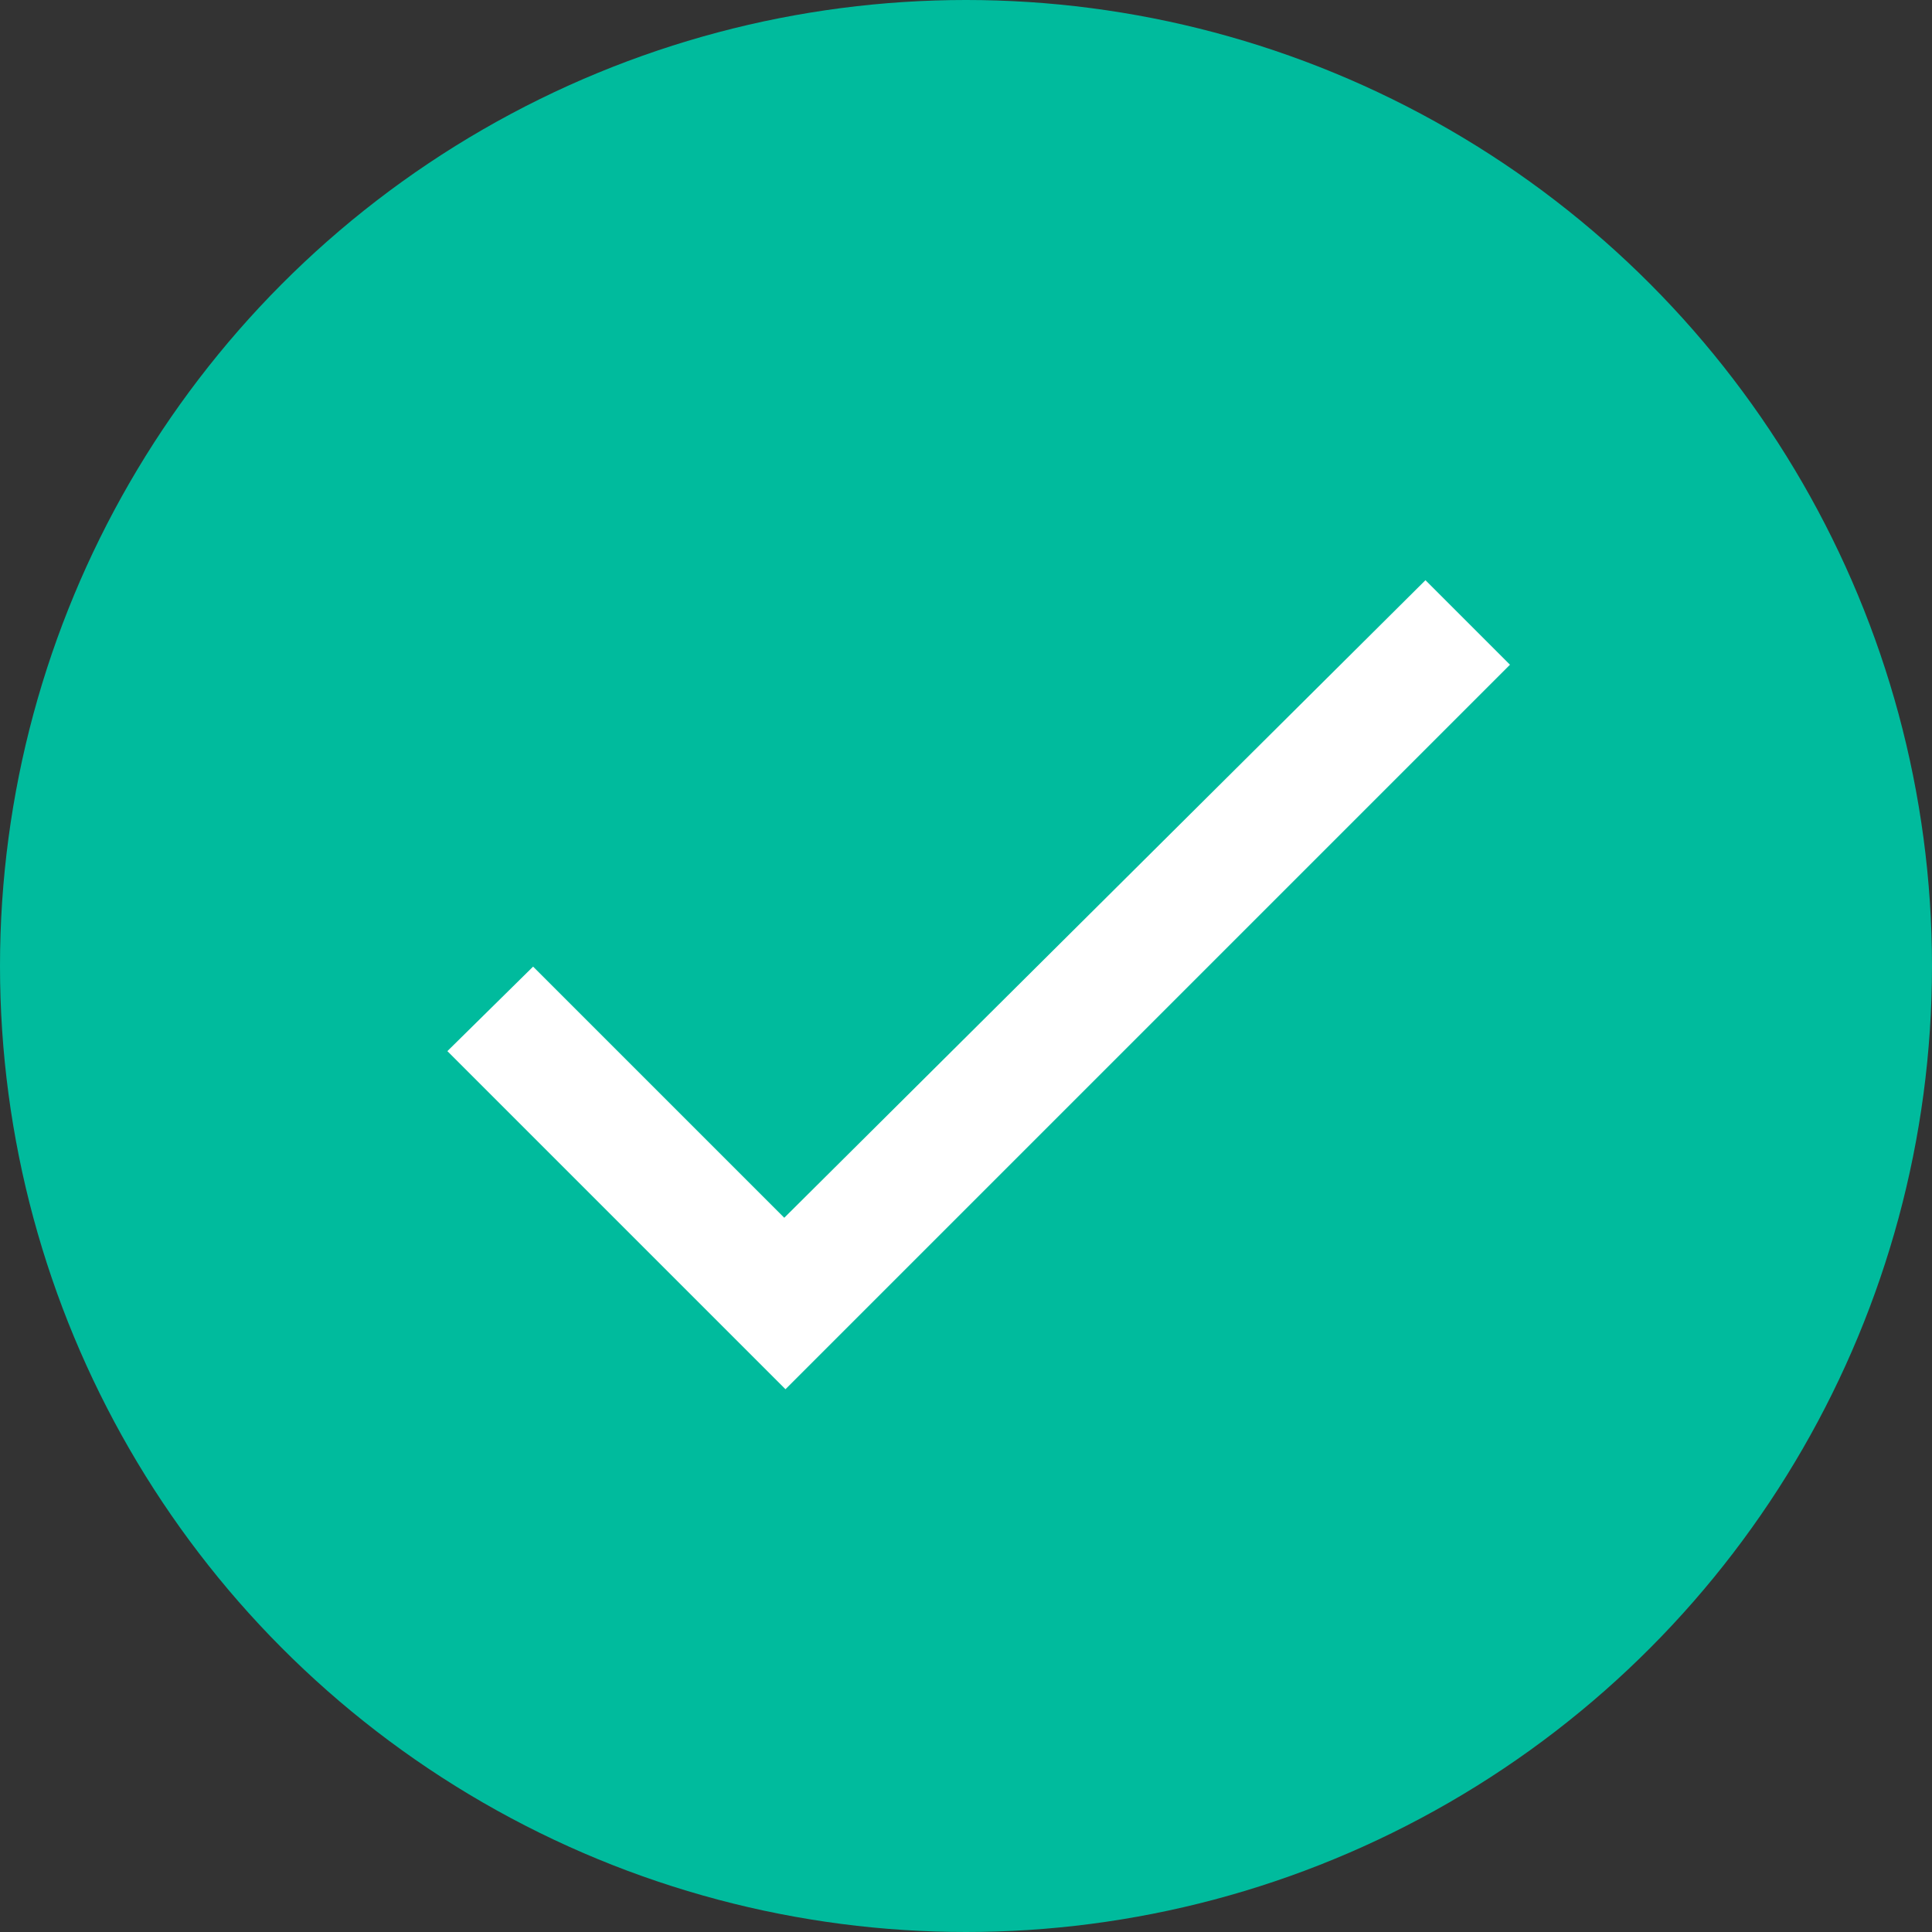 <svg xmlns="http://www.w3.org/2000/svg" width="16" height="16" viewBox="0 0 16 16">
  <rect x="0" y="0" width="16" height="16" fill="#333333" stroke="none"/>
  <g id="Groupe_7536" data-name="Groupe 7536" transform="translate(-206 -1625)">
    <circle id="Ellipse_87" data-name="Ellipse 87" cx="8" cy="8" r="8" transform="translate(206 1625)" fill="#00bb9d"/>
    <g id="check-24px" transform="translate(208 1627)">
      <path id="Tracé_13515" data-name="Tracé 13515" d="M0,0H12V12H0Z" fill="none"/>
      <path id="Tracé_13516" data-name="Tracé 13516" d="M6.2,10.88,4.12,8.8,3.41,9.5l2.8,2.8,6-6-.7-.7Z" transform="translate(-1.705 -2.795)" fill="#fff"/>
    </g>
  </g>
</svg>
